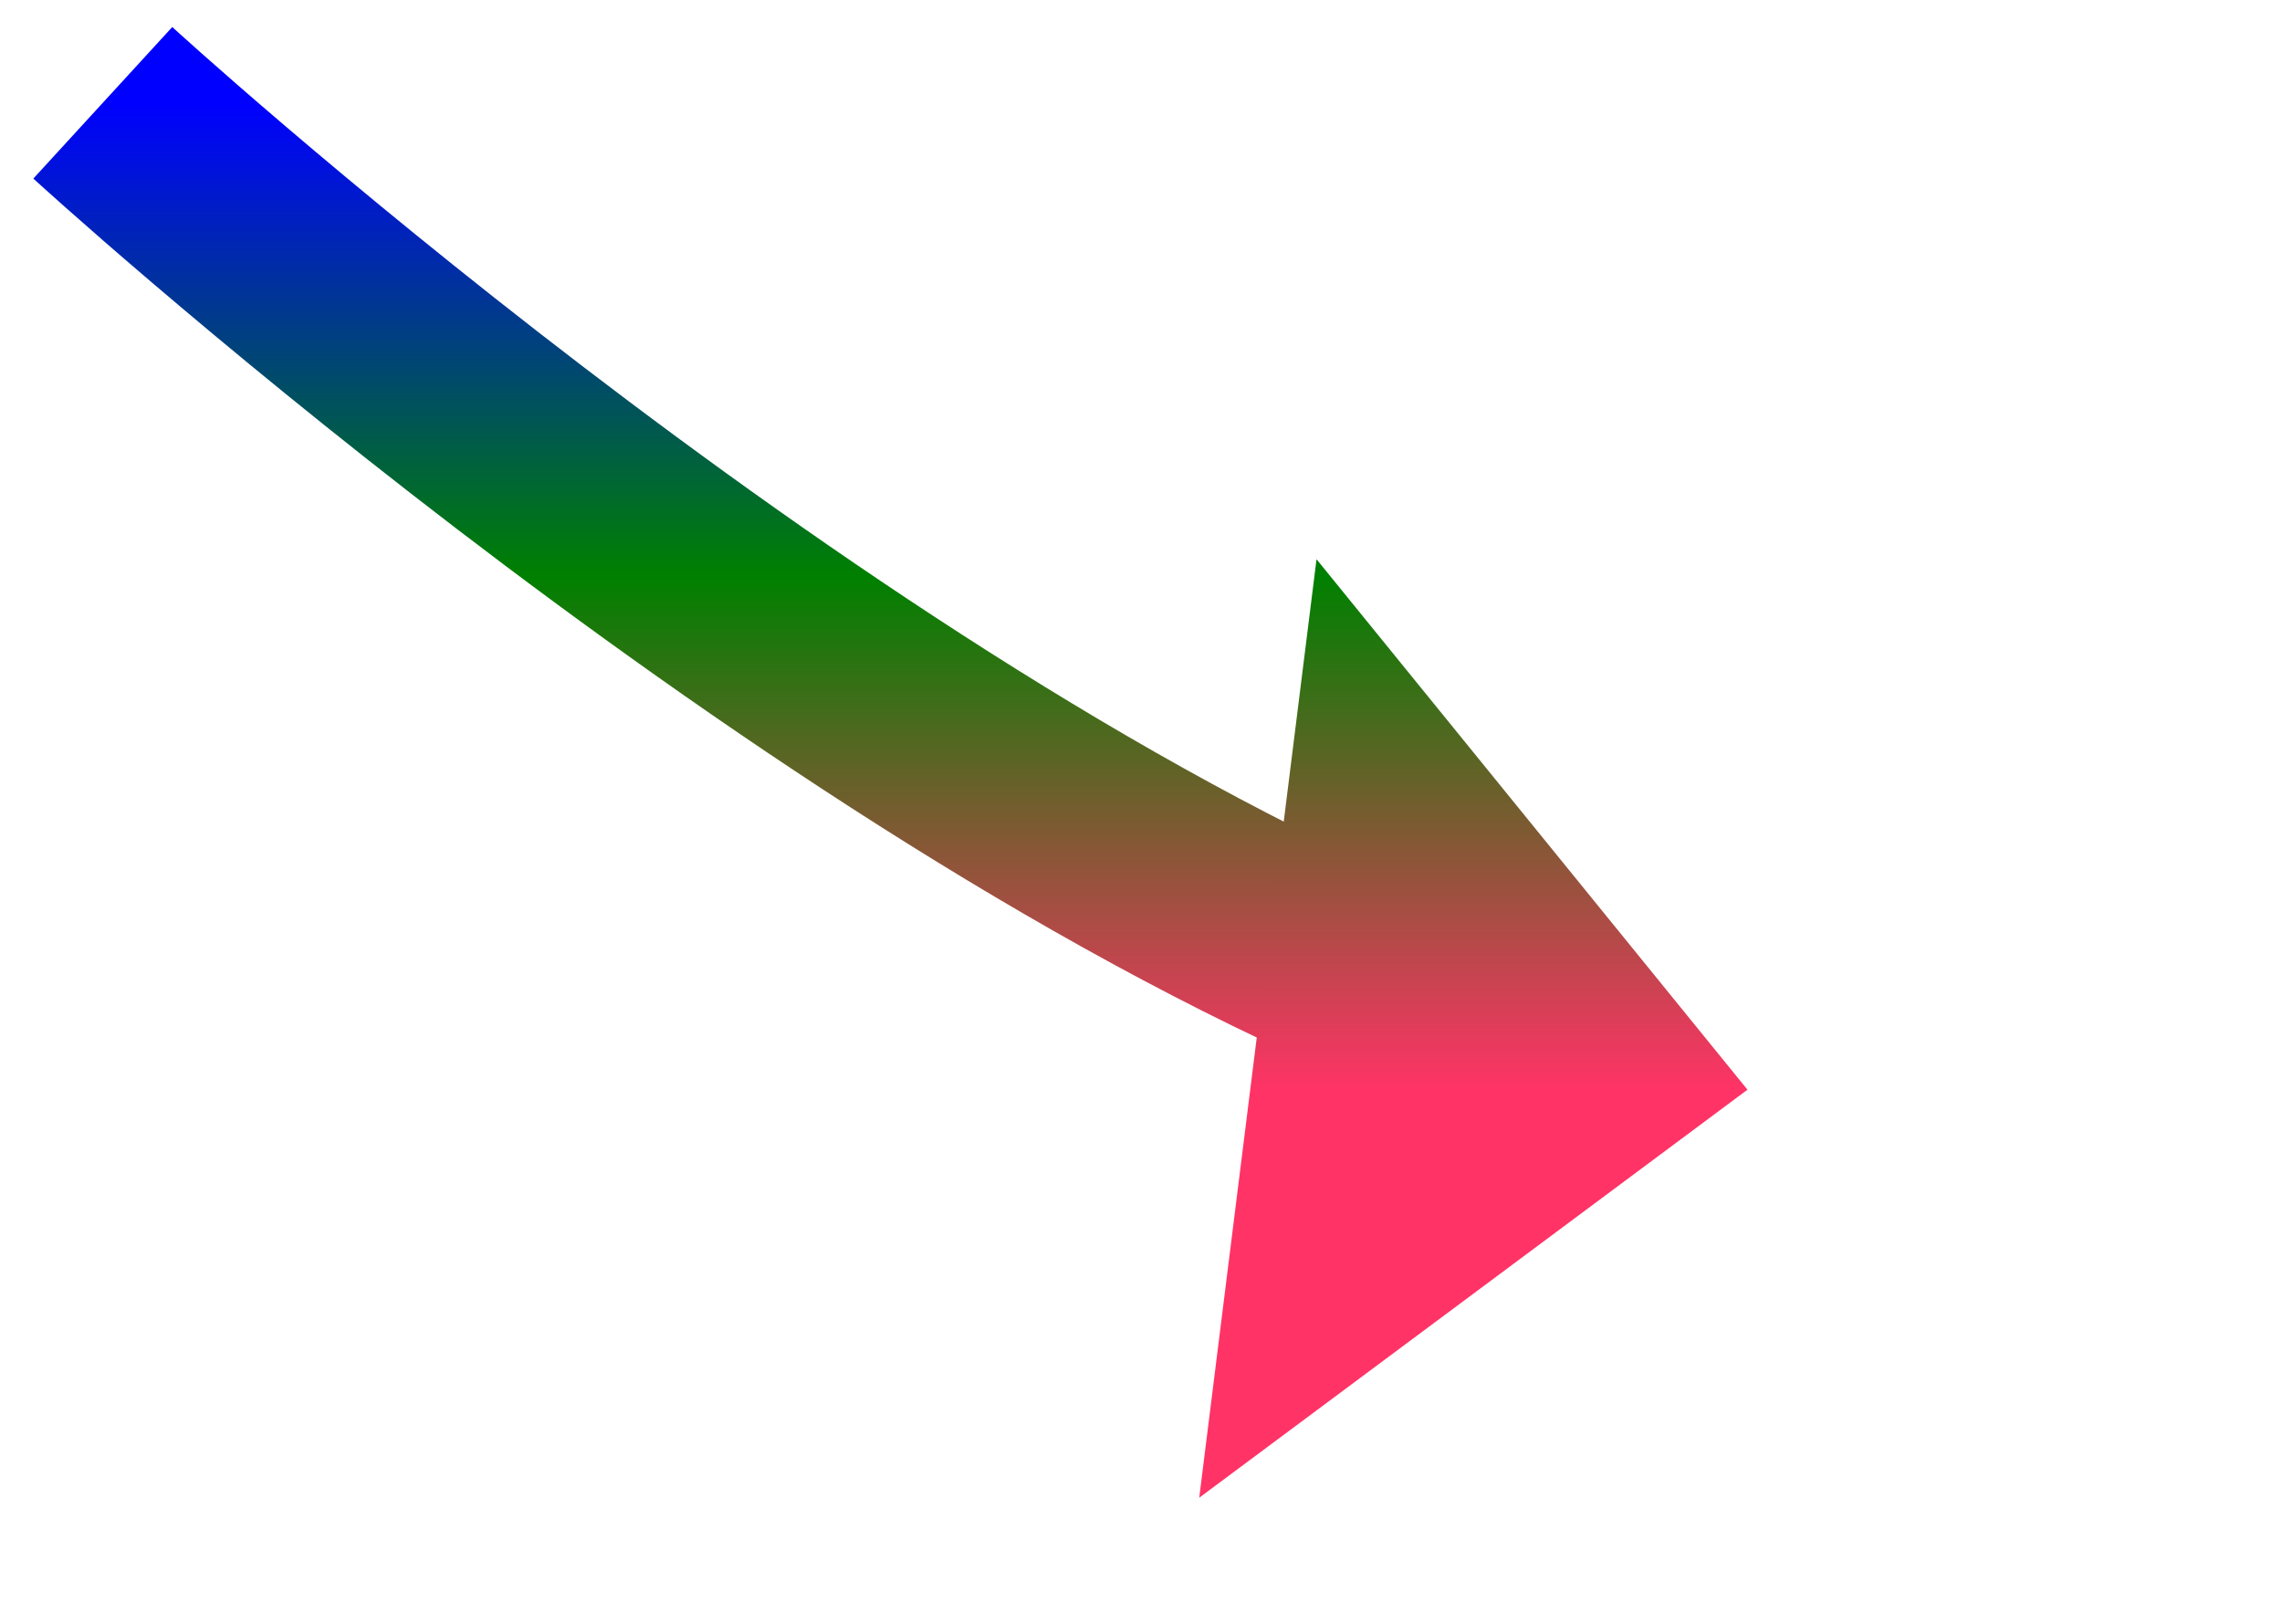 ﻿<?xml version="1.0" encoding="utf-8"?>
<svg version="1.1" xmlns:xlink="http://www.w3.org/1999/xlink" width="55.5px" height="39.5px" xmlns="http://www.w3.org/2000/svg">
  <defs>
    <linearGradient gradientUnits="userSpaceOnUse" x1="20" y1="0" x2="20" y2="24" id="LinearGradient47">
      <stop id="Stop48" stop-color="#0000ff" offset="0" />
      <stop id="Stop49" stop-color="#008000" offset="0.48" />
      <stop id="Stop50" stop-color="#ff3366" offset="1" />
    </linearGradient>
    <linearGradient gradientUnits="userSpaceOnUse" x1="20" y1="0" x2="20" y2="24" id="LinearGradient51">
      <stop id="Stop52" stop-color="#0000ff" offset="0" />
      <stop id="Stop53" stop-color="#008000" offset="0.48" />
      <stop id="Stop54" stop-color="#ff3366" offset="1" />
    </linearGradient>
  </defs>
  <g transform="matrix(1 0 0 1 -399.5 -2265.5 )">
    <path d="M 0 0  C 0 0  16.576 15.195  31.361 21.477  " stroke-width="5" stroke="url(#LinearGradient47)" fill="none" transform="matrix(1 0 0 1 402 2268 )" />
    <path d="M 26.666 33.923  L 40 24  L 29.519 11.1  L 26.666 33.923  Z " fill-rule="nonzero" fill="url(#LinearGradient51)" stroke="none" transform="matrix(1 0 0 1 402 2268 )" />
  </g>
</svg>